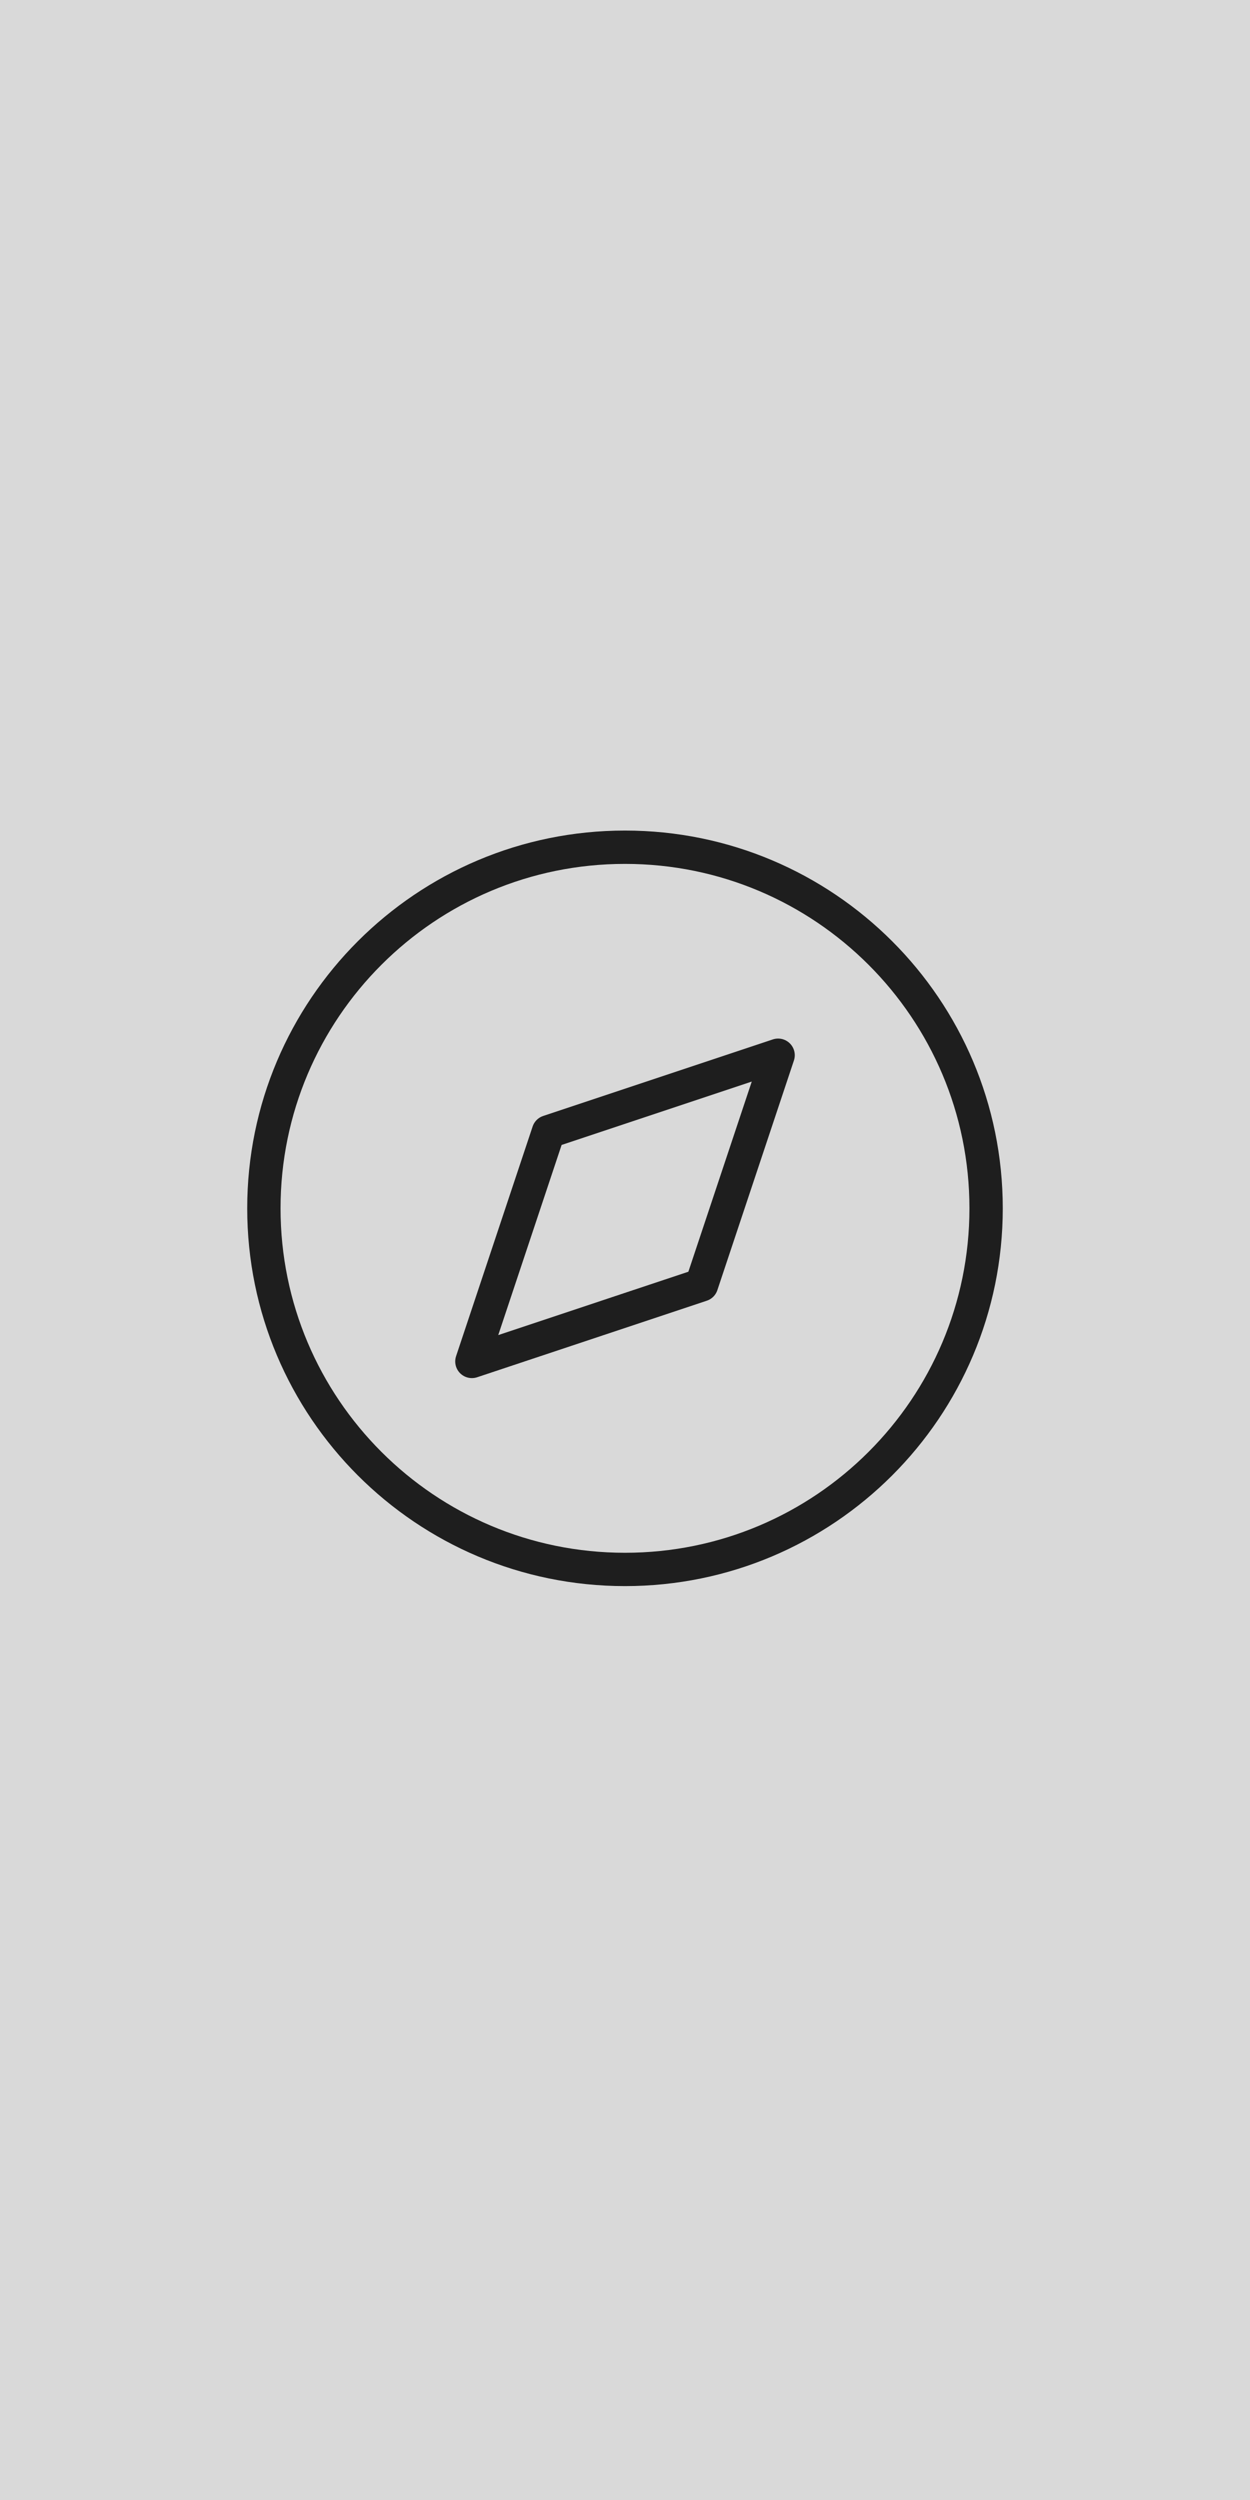 <svg width="150" height="300" viewBox="0 0 150 300" fill="none" xmlns="http://www.w3.org/2000/svg">
<rect width="150" height="300" fill="#D9D9D9"/>
<path d="M75 188.333C98.932 188.333 118.333 168.932 118.333 145C118.333 121.068 98.932 101.667 75 101.667C51.068 101.667 31.666 121.068 31.666 145C31.666 168.932 51.068 188.333 75 188.333Z" stroke="#1E1E1E" stroke-width="4" stroke-linecap="round" stroke-linejoin="round"/>
<path d="M93.373 126.627L84.186 154.187L56.627 163.373L65.813 135.813L93.373 126.627Z" stroke="#1E1E1E" stroke-width="4" stroke-linecap="round" stroke-linejoin="round"/>
</svg>
